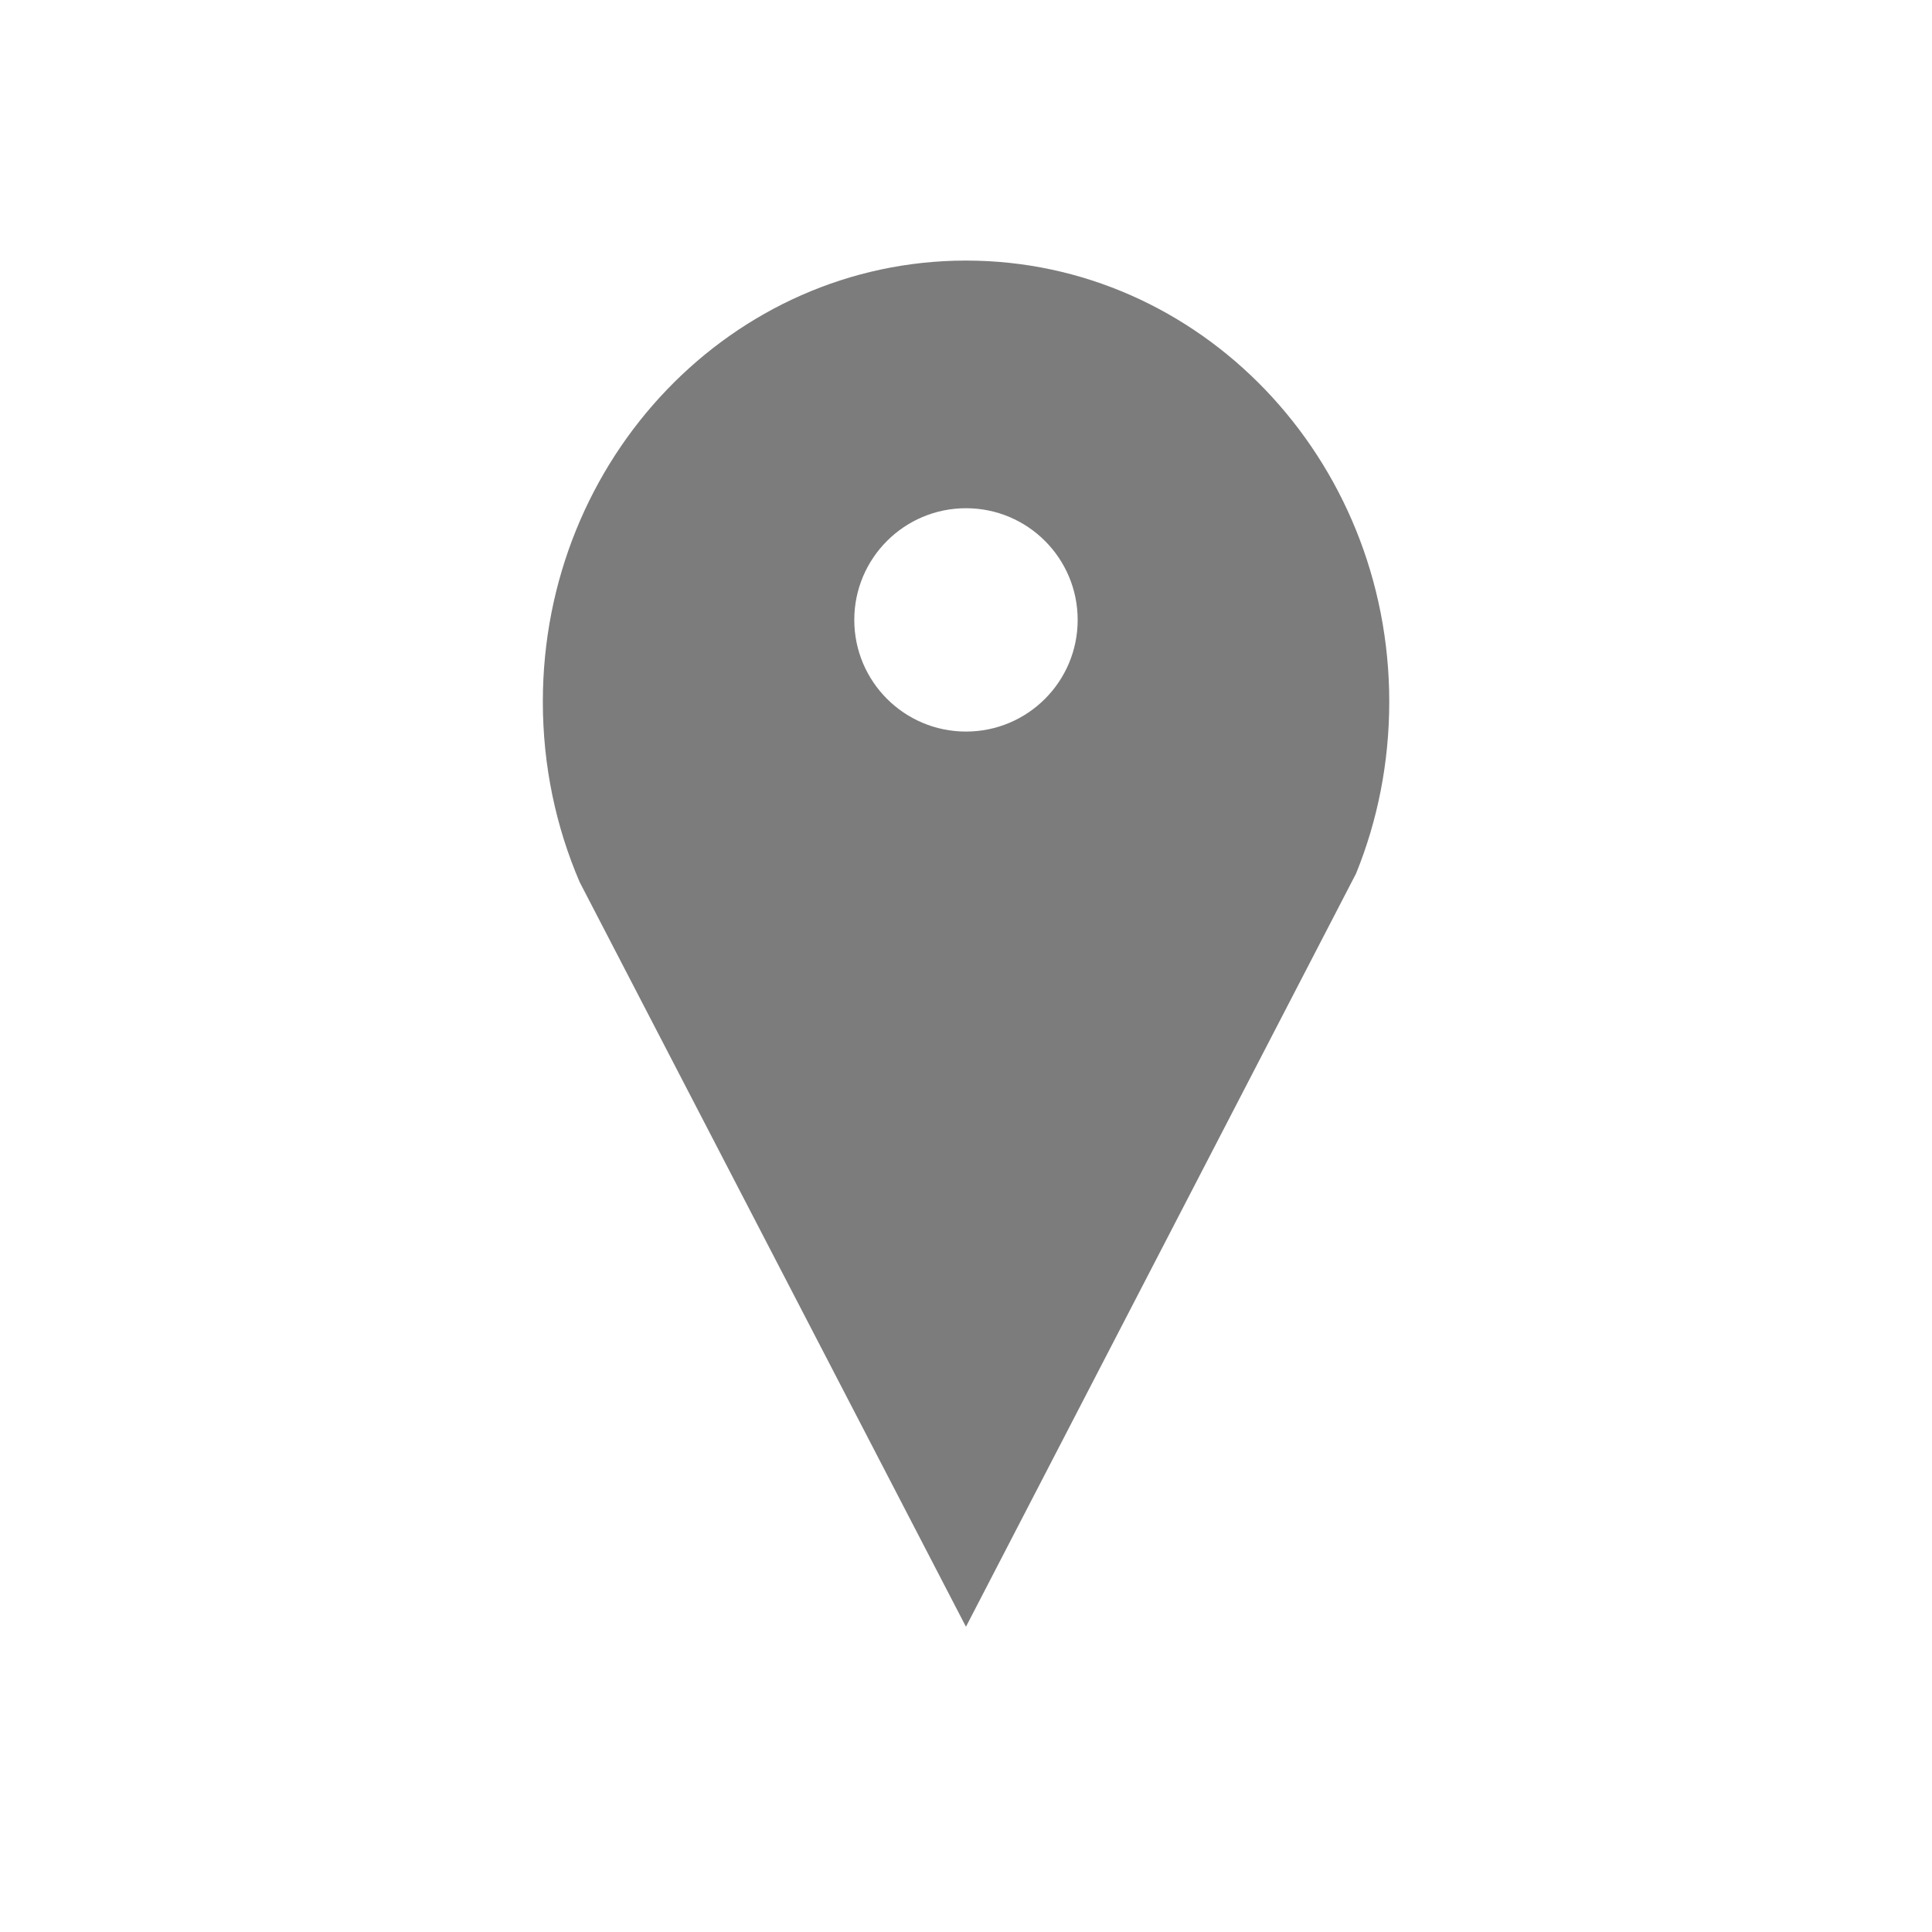 <?xml version="1.0" encoding="utf-8"?>
<!-- Generator: Adobe Illustrator 14.0.0, SVG Export Plug-In . SVG Version: 6.00 Build 43363)  -->
<!DOCTYPE svg PUBLIC "-//W3C//DTD SVG 1.1//EN" "http://www.w3.org/Graphics/SVG/1.1/DTD/svg11.dtd">
<svg version="1.1" id="Layer_1" xmlns="http://www.w3.org/2000/svg" xmlns:xlink="http://www.w3.org/1999/xlink" x="0px" y="0px"
	 width="86.4px" height="86.4px" viewBox="0 0 86.4 86.4" enable-background="new 0 0 86.4 86.4" xml:space="preserve">
<path fill="#7C7C7C" d="M43.198,72.749L25.923,39.448c-1.058-2.462-1.647-5.19-1.647-8.066c0-10.896,8.476-19.729,18.926-19.729
	c10.455,0,18.926,8.833,18.926,19.729c0,2.728-0.525,5.322-1.484,7.682L43.198,72.749z M43.2,22.728
	c-2.759,0-4.996,2.236-4.996,4.995c0,2.758,2.238,4.993,4.996,4.993c2.76,0,4.994-2.236,4.994-4.993
	C48.194,24.965,45.961,22.728,43.2,22.728z"/>
</svg>
